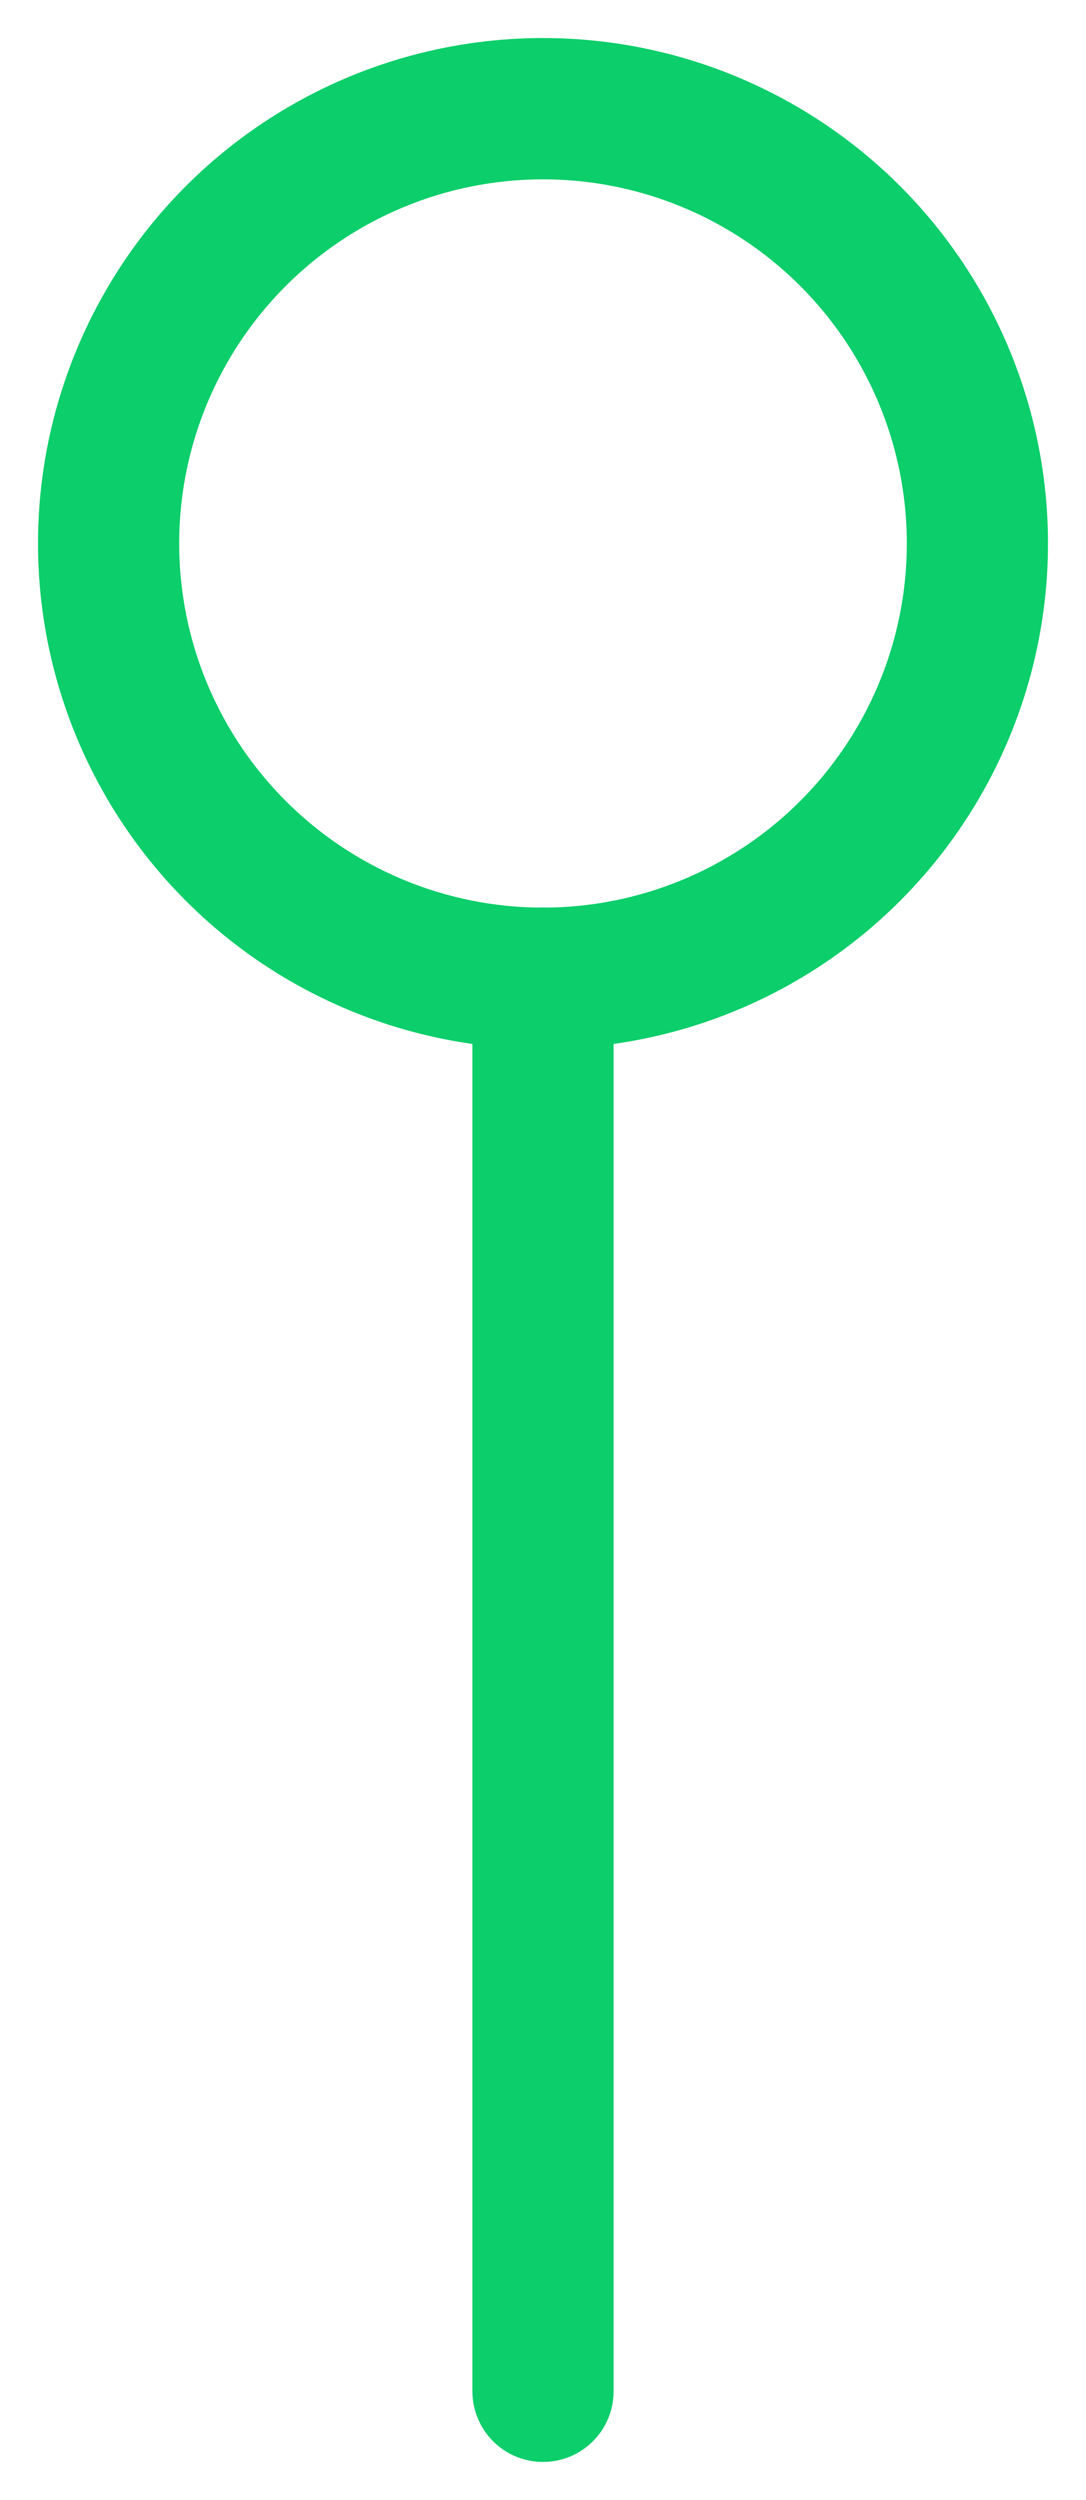 <svg width="10" height="23" viewBox="0 0 10 23" fill="none" xmlns="http://www.w3.org/2000/svg">
<circle cx="5" cy="5" r="4" stroke="#0CCE6A" stroke-width="1.3"/>
<path d="M5 9V22" stroke="#0CCE6A" stroke-width="1.3" stroke-linecap="round"/>
</svg>
